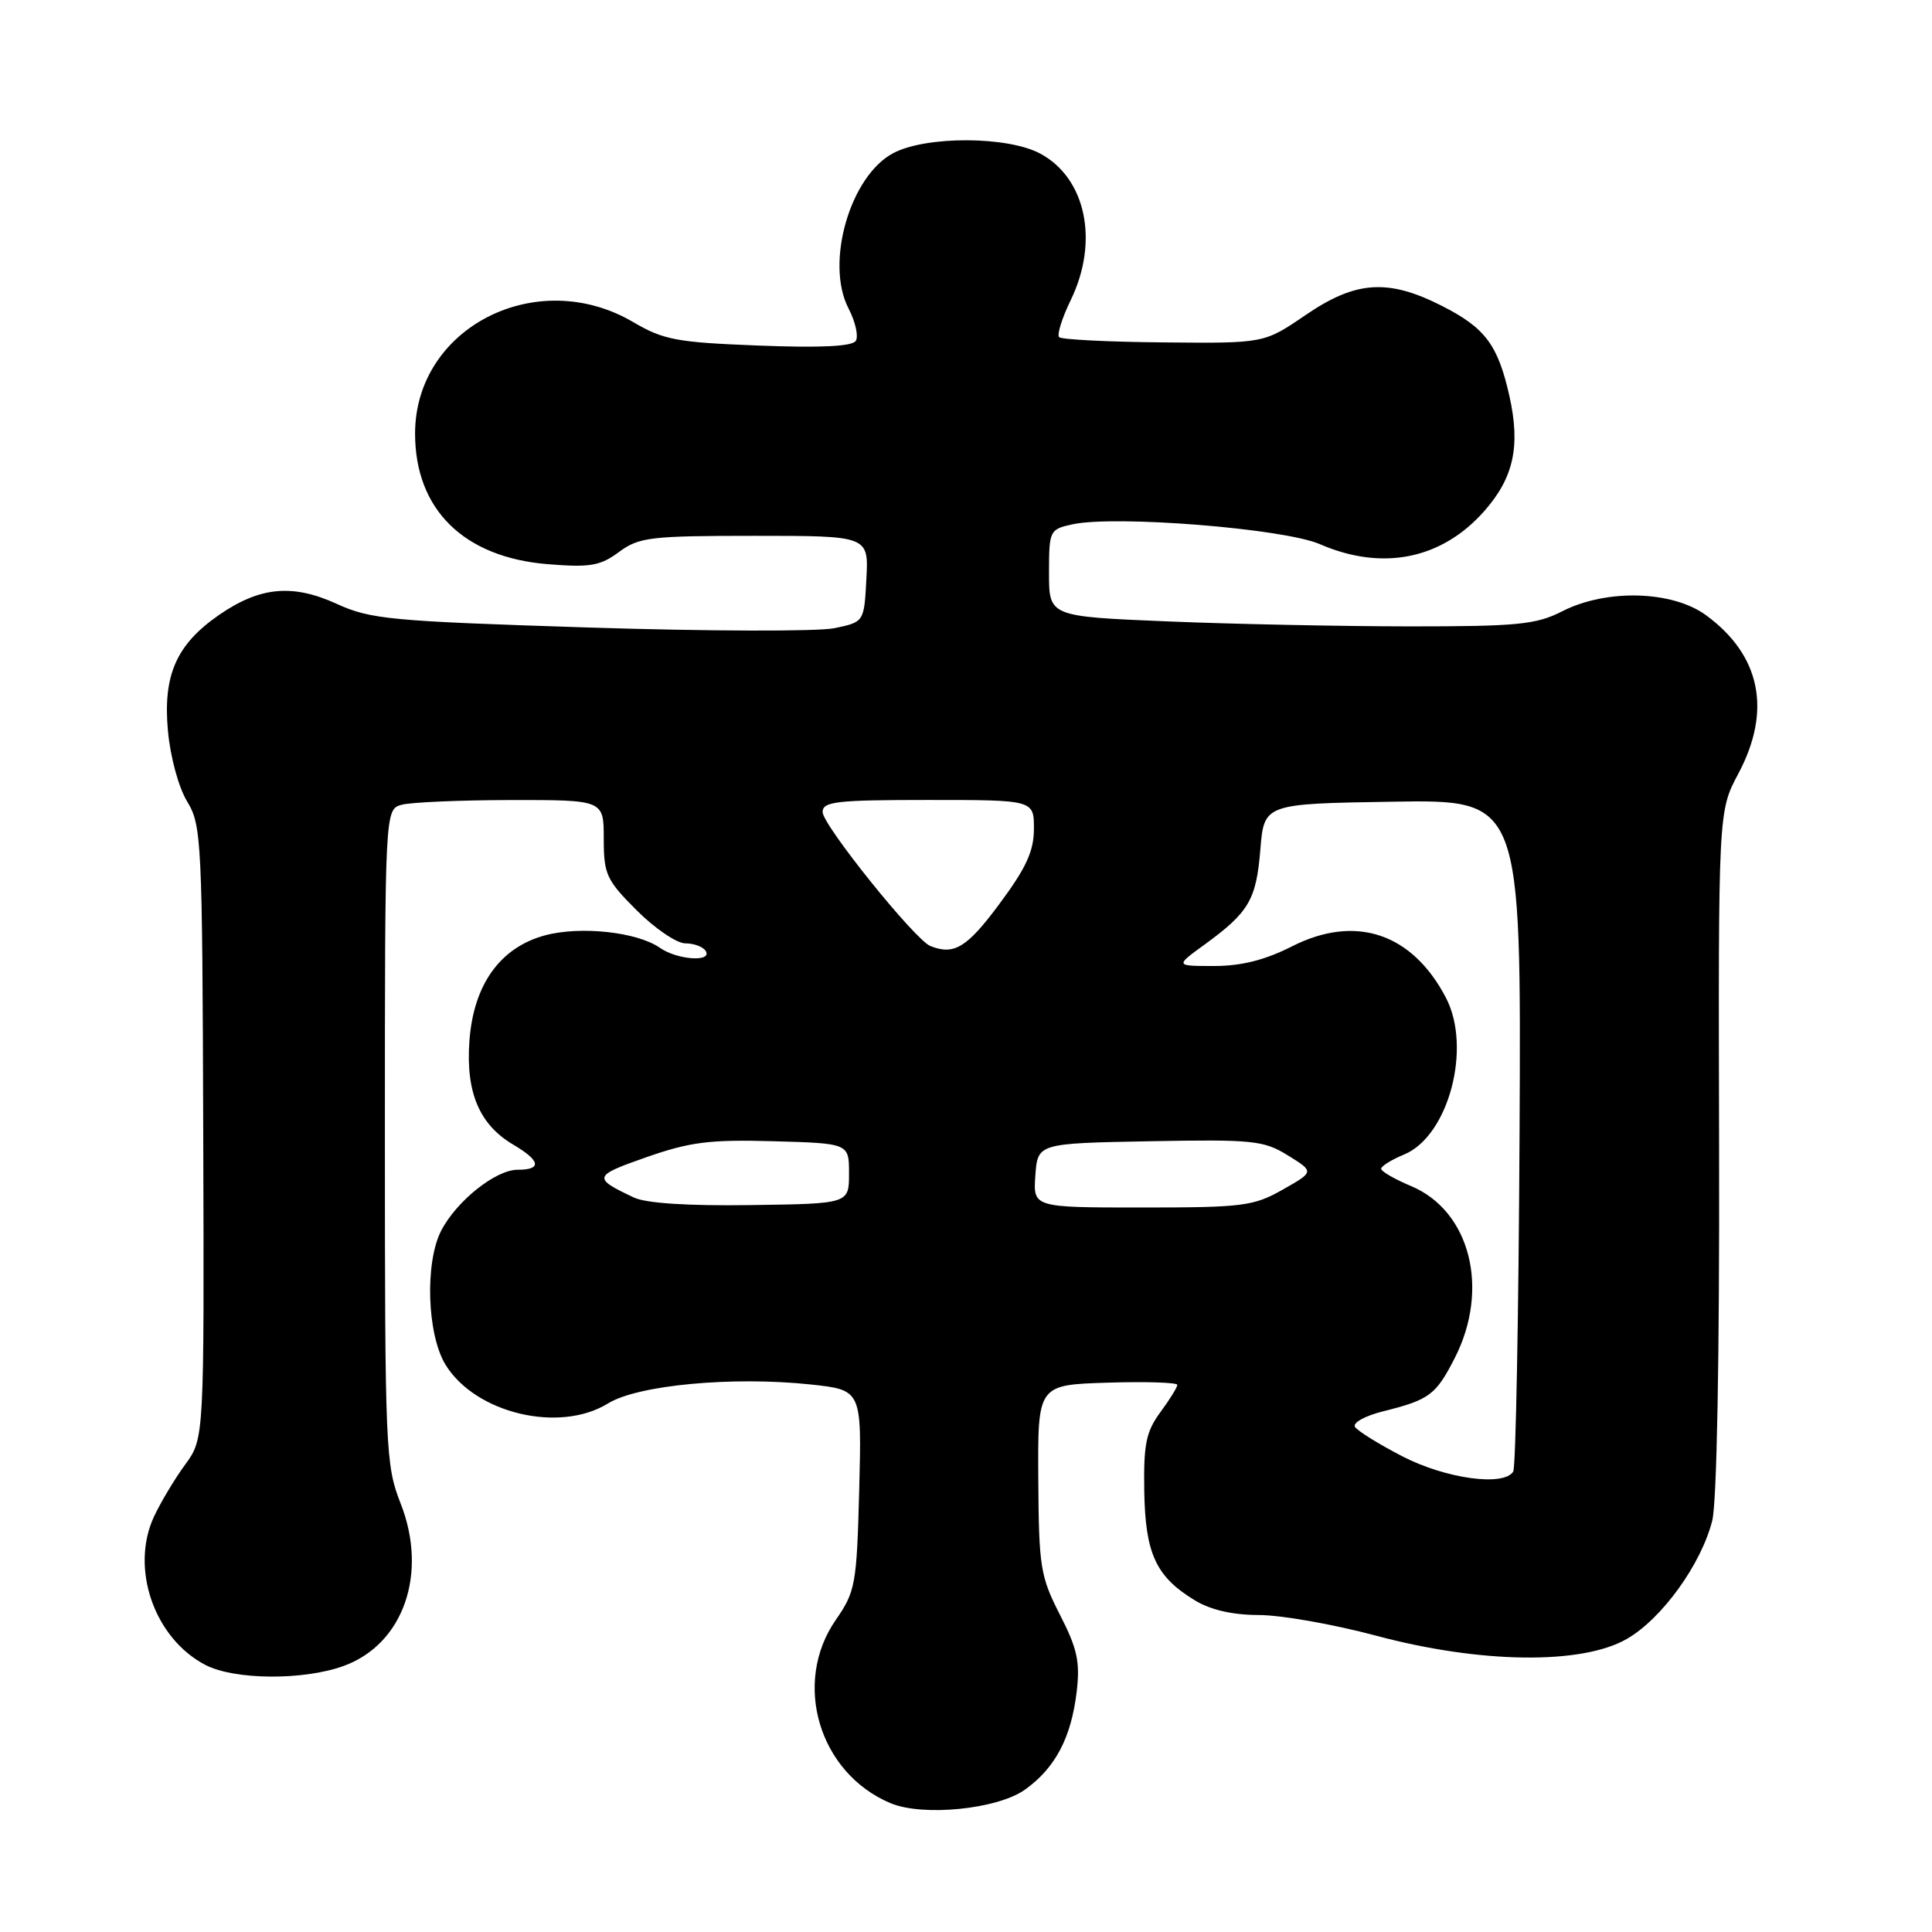 <?xml version="1.0" encoding="UTF-8" standalone="no"?>
<!DOCTYPE svg PUBLIC "-//W3C//DTD SVG 1.1//EN" "http://www.w3.org/Graphics/SVG/1.1/DTD/svg11.dtd" >
<svg xmlns="http://www.w3.org/2000/svg" xmlns:xlink="http://www.w3.org/1999/xlink" version="1.1" viewBox="0 0 256 256">
 <g >
 <path fill="currentColor"
d=" M 135.81 237.14 C 139.83 234.27 141.94 230.27 142.67 224.14 C 143.13 220.22 142.75 218.44 140.44 213.95 C 137.85 208.88 137.65 207.63 137.58 196.00 C 137.50 183.50 137.50 183.50 146.75 183.21 C 151.84 183.05 156.00 183.19 156.00 183.50 C 156.00 183.82 154.99 185.46 153.75 187.13 C 151.86 189.70 151.52 191.37 151.62 197.58 C 151.76 205.87 153.16 208.91 158.30 212.04 C 160.41 213.33 163.31 213.99 166.82 214.00 C 169.74 214.00 176.71 215.23 182.32 216.73 C 196.11 220.43 209.56 220.61 215.54 217.18 C 220.19 214.52 225.41 207.30 226.88 201.50 C 227.49 199.07 227.85 179.89 227.79 152.50 C 227.68 107.50 227.68 107.50 230.34 102.51 C 234.79 94.15 233.30 86.83 226.06 81.52 C 221.59 78.25 212.86 78.01 207.00 81.00 C 203.55 82.76 201.11 83.00 186.79 83.00 C 177.83 82.99 163.41 82.70 154.75 82.34 C 139.00 81.69 139.00 81.69 139.00 75.92 C 139.00 70.30 139.08 70.14 142.08 69.48 C 147.73 68.24 170.09 70.03 174.88 72.10 C 183.19 75.71 191.07 74.11 196.72 67.67 C 200.58 63.27 201.48 59.11 200.01 52.50 C 198.48 45.68 196.80 43.44 191.02 40.51 C 183.91 36.91 179.64 37.20 172.99 41.75 C 167.50 45.50 167.50 45.50 154.21 45.37 C 146.90 45.31 140.66 44.99 140.34 44.68 C 140.03 44.36 140.72 42.14 141.89 39.74 C 145.65 31.97 143.90 23.60 137.83 20.35 C 133.51 18.03 122.75 17.99 118.38 20.28 C 112.65 23.29 109.31 34.83 112.43 40.86 C 113.34 42.62 113.78 44.55 113.40 45.16 C 112.94 45.90 108.80 46.11 100.56 45.79 C 89.67 45.37 87.93 45.05 83.87 42.66 C 71.09 35.18 55.00 43.42 55.00 57.45 C 55.00 67.52 61.47 73.87 72.62 74.76 C 78.20 75.21 79.54 74.98 82.02 73.14 C 84.68 71.18 86.15 71.00 100.01 71.00 C 115.10 71.00 115.10 71.00 114.80 76.71 C 114.50 82.42 114.50 82.42 110.55 83.24 C 108.37 83.69 93.75 83.65 78.05 83.15 C 51.74 82.31 49.12 82.07 44.61 80.01 C 38.74 77.33 34.42 77.75 29.00 81.50 C 23.37 85.40 21.58 89.46 22.25 96.83 C 22.57 100.31 23.67 104.36 24.81 106.22 C 26.71 109.35 26.81 111.37 26.93 150.06 C 27.06 190.61 27.06 190.61 24.54 194.06 C 23.15 195.95 21.29 199.06 20.40 200.97 C 17.22 207.82 20.45 217.11 27.23 220.62 C 31.08 222.61 40.17 222.68 45.50 220.76 C 53.45 217.90 56.75 208.52 53.08 199.20 C 51.09 194.15 51.00 192.11 51.00 150.58 C 51.00 107.23 51.00 107.23 53.25 106.63 C 54.49 106.30 61.01 106.02 67.75 106.01 C 80.00 106.00 80.00 106.00 80.00 111.13 C 80.00 115.86 80.35 116.61 84.37 120.63 C 86.77 123.03 89.67 125.00 90.81 125.00 C 91.95 125.00 93.16 125.45 93.50 126.00 C 94.44 127.52 89.73 127.20 87.44 125.59 C 84.43 123.49 76.92 122.67 72.21 123.94 C 66.26 125.55 62.74 130.47 62.20 137.94 C 61.71 144.74 63.51 149.01 67.99 151.66 C 71.63 153.80 71.84 155.00 68.58 155.00 C 65.68 155.00 60.50 159.13 58.46 163.07 C 56.28 167.30 56.58 176.79 59.02 180.81 C 62.97 187.28 74.12 189.94 80.57 185.96 C 84.52 183.52 97.08 182.35 107.42 183.45 C 114.19 184.18 114.19 184.18 113.85 197.43 C 113.52 209.97 113.35 210.88 110.75 214.64 C 104.95 223.00 108.52 234.95 118.00 238.93 C 122.29 240.73 132.16 239.74 135.81 237.14 Z  M 185.82 192.97 C 182.70 191.36 179.87 189.60 179.54 189.07 C 179.21 188.53 180.87 187.61 183.22 187.02 C 189.41 185.48 190.25 184.85 192.75 179.97 C 197.44 170.81 194.82 160.45 186.97 157.16 C 184.80 156.25 183.02 155.22 183.01 154.87 C 183.00 154.53 184.37 153.67 186.05 152.98 C 191.94 150.54 195.06 138.84 191.59 132.20 C 187.12 123.64 179.62 121.13 171.21 125.39 C 167.63 127.21 164.49 128.00 160.88 128.00 C 155.70 128.00 155.70 128.00 159.60 125.17 C 165.48 120.89 166.46 119.24 167.00 112.60 C 167.50 106.50 167.50 106.50 184.53 106.23 C 201.57 105.95 201.57 105.95 201.35 149.97 C 201.23 174.17 200.85 194.43 200.51 194.99 C 199.27 197.00 191.57 195.94 185.82 192.97 Z  M 84.00 158.68 C 78.49 156.08 78.58 155.81 85.64 153.34 C 91.44 151.31 94.05 150.98 102.50 151.22 C 112.50 151.50 112.50 151.50 112.50 155.50 C 112.50 159.50 112.50 159.50 99.50 159.68 C 91.19 159.80 85.60 159.44 84.00 158.68 Z  M 137.19 155.75 C 137.50 151.50 137.50 151.50 152.34 151.22 C 166.06 150.97 167.44 151.11 170.66 153.10 C 174.15 155.26 174.15 155.26 169.97 157.63 C 166.11 159.82 164.71 160.00 151.34 160.00 C 136.89 160.00 136.89 160.00 137.19 155.75 Z  M 123.27 125.35 C 121.22 124.52 109.00 109.32 109.00 107.60 C 109.00 106.21 110.82 106.00 123.00 106.00 C 137.00 106.00 137.00 106.00 137.00 109.81 C 137.00 112.78 135.98 115.00 132.40 119.81 C 128.12 125.58 126.41 126.61 123.27 125.35 Z "/>
</g>
</svg>